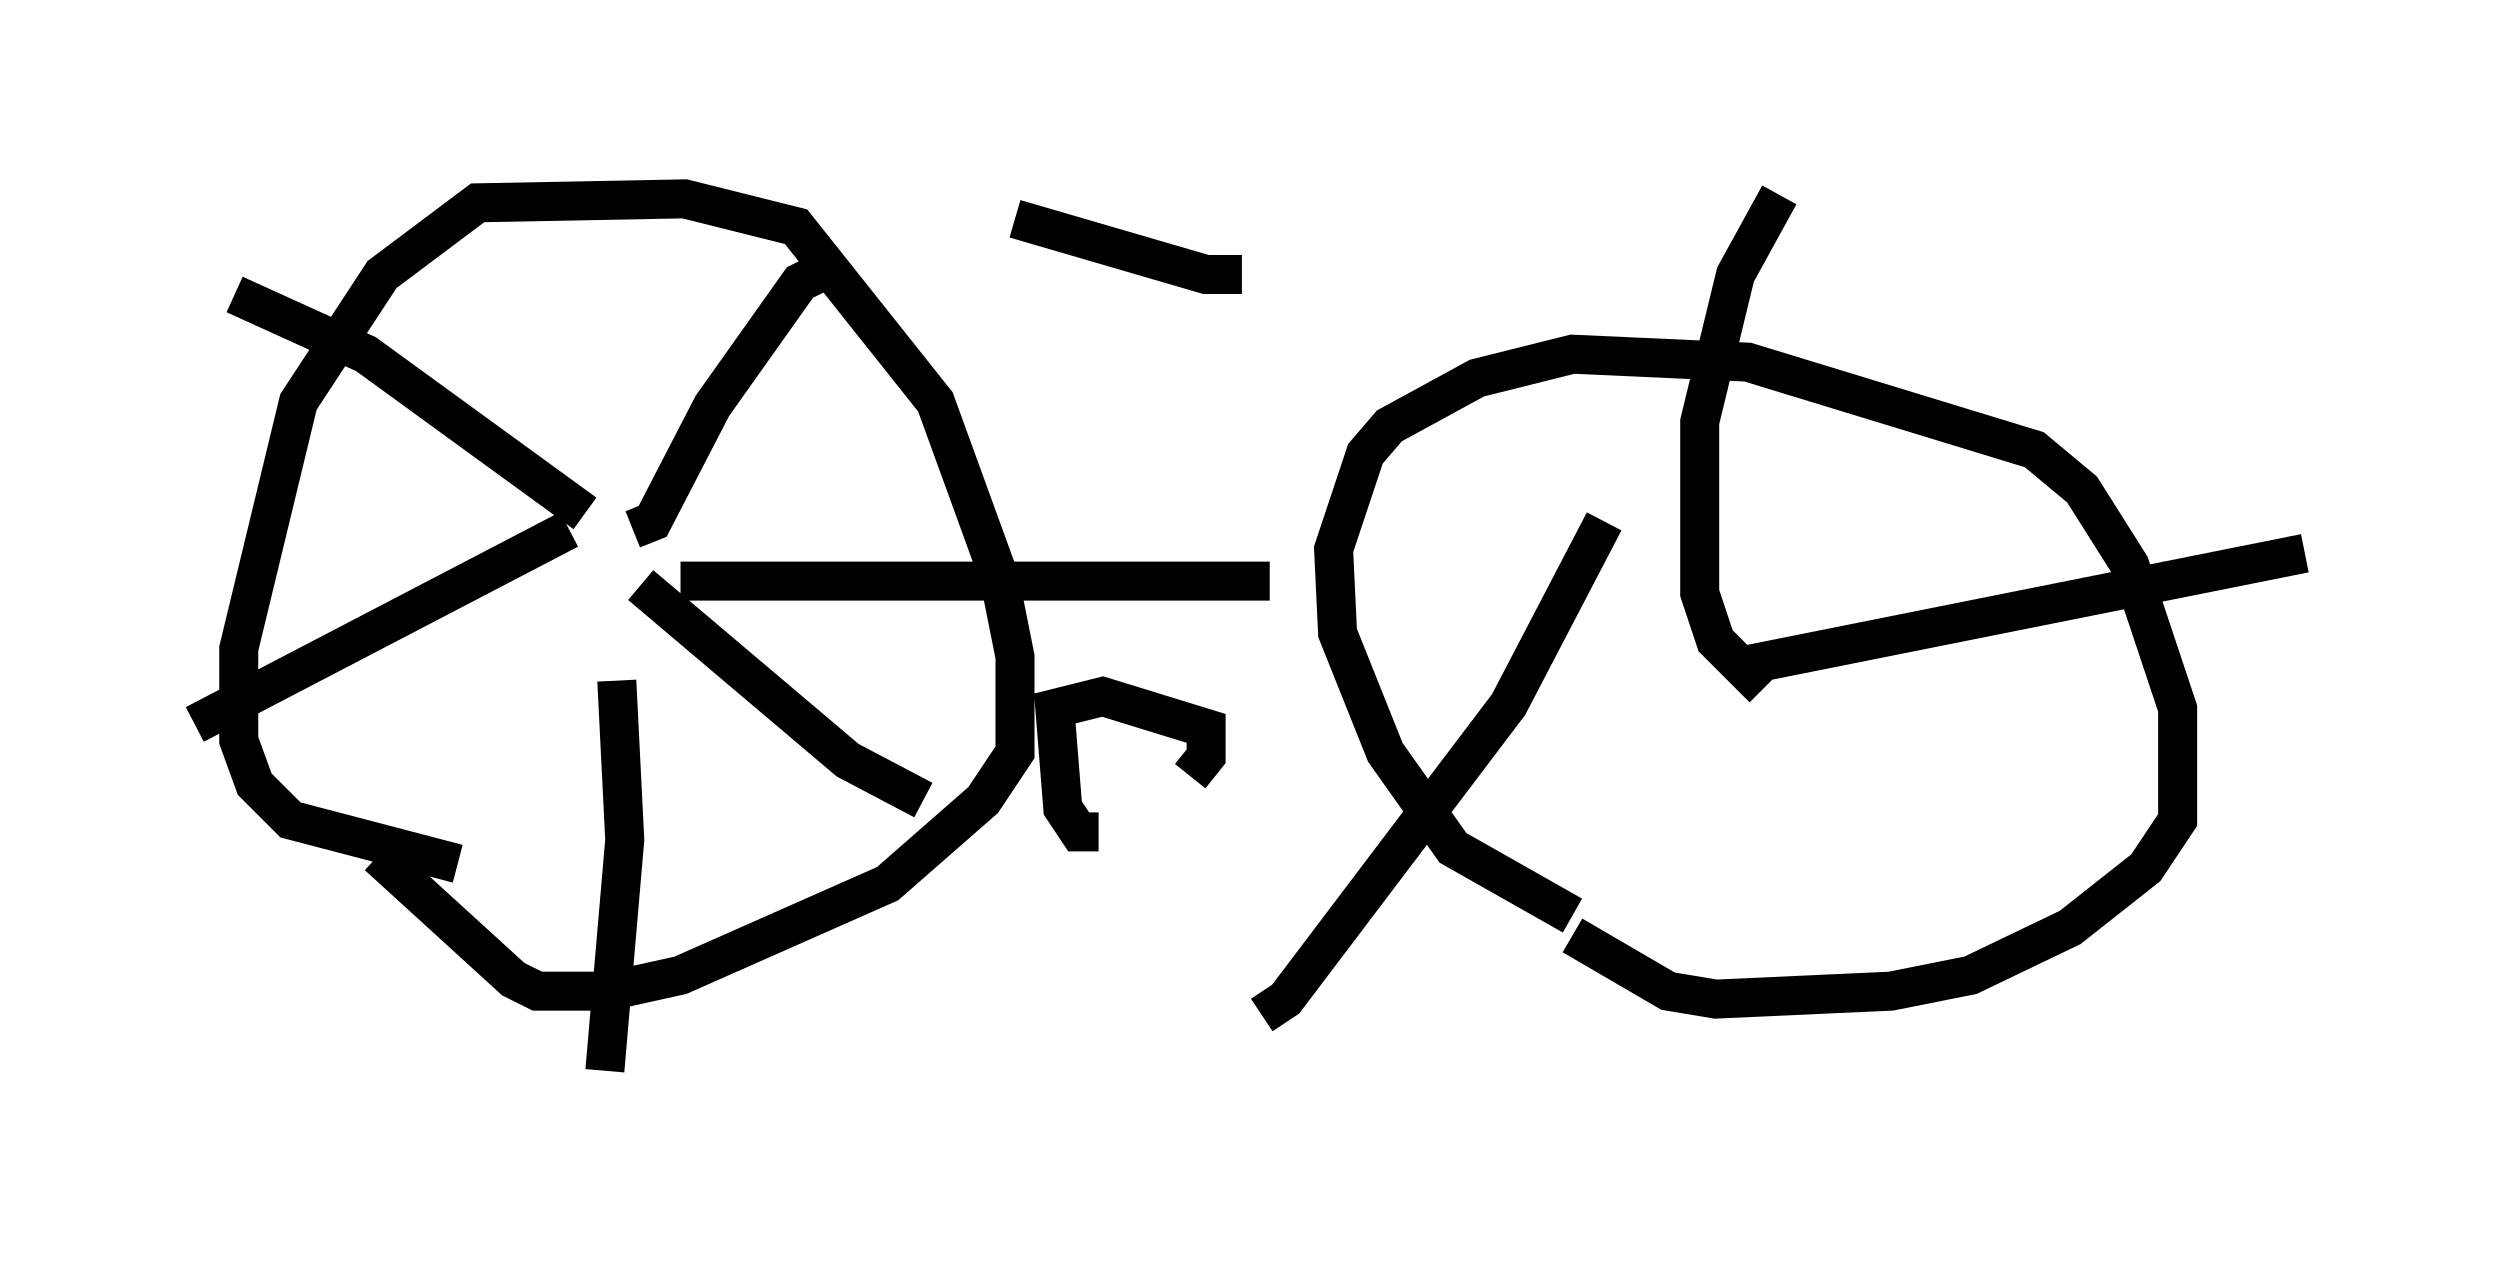 <?xml version="1.0" encoding="utf-8" ?>
<svg baseProfile="full" height="32.459" version="1.1" width="64.105" xmlns="http://www.w3.org/2000/svg" xmlns:ev="http://www.w3.org/2001/xml-events" xmlns:xlink="http://www.w3.org/1999/xlink"><defs /><rect fill="white" height="32.459" width="64.105" x="0" y="0" /><path d="M42.975, 23.579 m-2.654, -0.102 l-3.063, -1.735 -1.735, -2.45 l-1.225, -3.063 -0.102, -2.144 l0.817, -2.45 0.613, -0.715 l2.246, -1.225 2.45, -0.613 l4.492, 0.204 7.35, 2.246 l1.225, 1.021 1.225, 1.94 l1.225, 3.675 0.0, 2.858 l-0.817, 1.225 -1.94, 1.531 l-2.552, 1.225 -2.042, 0.408 l-4.492, 0.204 -1.225, -0.204 l-2.45, -1.429 m-28.584, -1.838 l-4.288, -1.123 -0.919, -0.919 l-0.408, -1.123 0.0, -2.348 l1.531, -6.329 2.144, -3.267 l2.45, -1.838 5.308, -0.102 l2.858, 0.715 3.573, 4.492 l1.633, 4.492 0.408, 2.042 l0.0, 2.45 -0.817, 1.225 l-2.45, 2.144 -5.308, 2.348 l-1.838, 0.408 -1.838, 0.0 l-0.613, -0.306 -3.471, -3.165 m6.533, -8.371 l0.51, -0.204 1.531, -2.96 l2.246, -3.165 0.817, -0.408 m-6.329, 6.329 l-5.615, -4.083 -3.369, -1.531 m8.575, 6.023 l-9.596, 5.002 m10.821, -1.123 l0.204, 4.083 -0.51, 5.921 m0.919, -12.454 l5.308, 4.492 1.94, 1.021 m-6.227, -5.615 l15.109, 0.0 m12.25, 2.144 l14.292, -2.858 m-17.967, -0.817 l-2.45, 4.696 -5.717, 7.554 l-0.613, 0.408 m12.863, -8.371 l-1.225, -1.225 -0.408, -1.225 l0.0, -4.39 0.919, -3.777 l1.123, -2.042 m-19.6, 0.613 l4.9, 1.429 0.919, 0.0 m-3.675, 14.292 l-0.51, 0.0 -0.408, -0.613 l-0.204, -2.552 1.225, -0.306 l2.654, 0.817 0.0, 0.715 l-0.408, 0.51 " fill="none" stroke="black" stroke-width="1" /></svg>